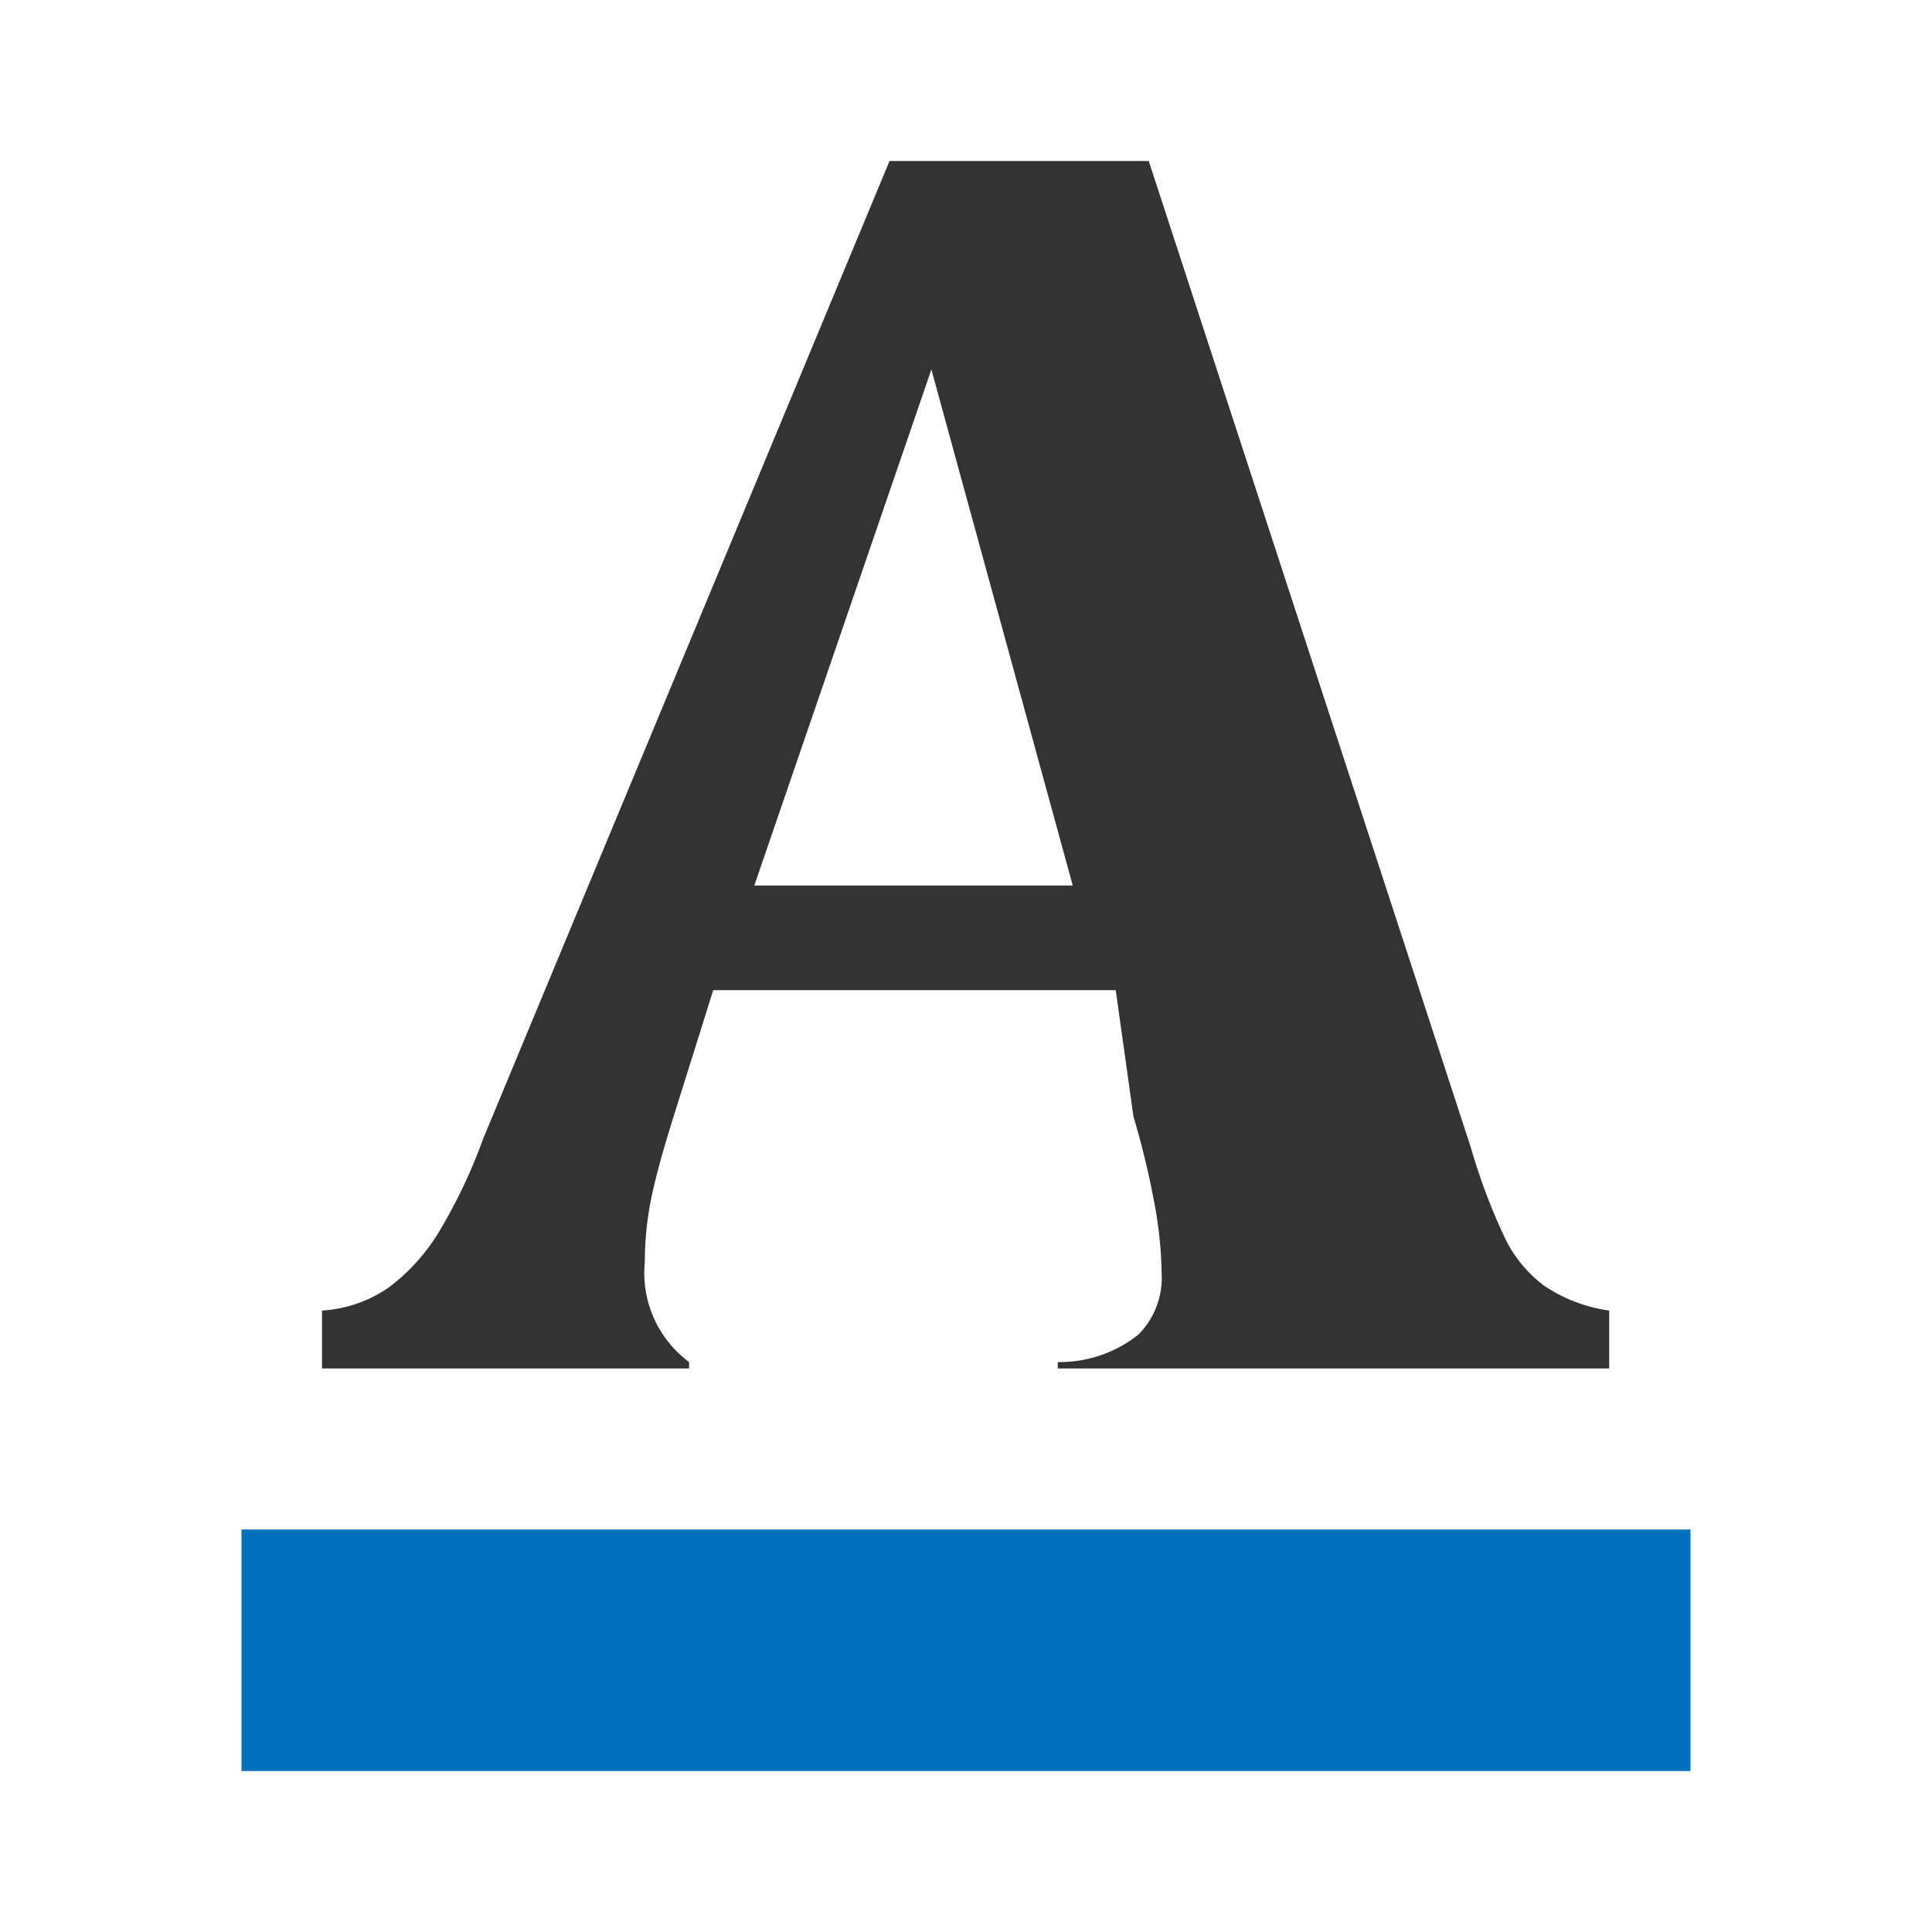<?xml version="1.0"?>
<svg xmlns="http://www.w3.org/2000/svg" viewBox="0 0 24 24"><g id="Layer_2" data-name="Layer 2"><path d="M13.86,12.3h-5l-.48,1.53c-.1.32-.19.62-.26.92a4,4,0,0,0-.11.93,1.38,1.38,0,0,0,.55,1.24V17H4v-.72A1.63,1.63,0,0,0,4.82,16a2.44,2.44,0,0,0,.61-.66A6.54,6.54,0,0,0,6,14.15L11.05,2h3.22l4,12.25a7.42,7.42,0,0,0,.44,1.16,1.62,1.62,0,0,0,.47.56,1.91,1.91,0,0,0,.81.31V17H13.14v-.08a1.57,1.57,0,0,0,1-.34,1,1,0,0,0,.29-.77,5,5,0,0,0-.08-.81,10.37,10.37,0,0,0-.27-1.13Zm-4.62-.92h4.19L11.57,4.59Z" style="fill:#333"/><rect x="3" y="19" width="18" height="3" style="fill:#0071bc"/><rect x="8.5" y="11" width="5.5" height="1" style="fill:#333"/></g></svg>
